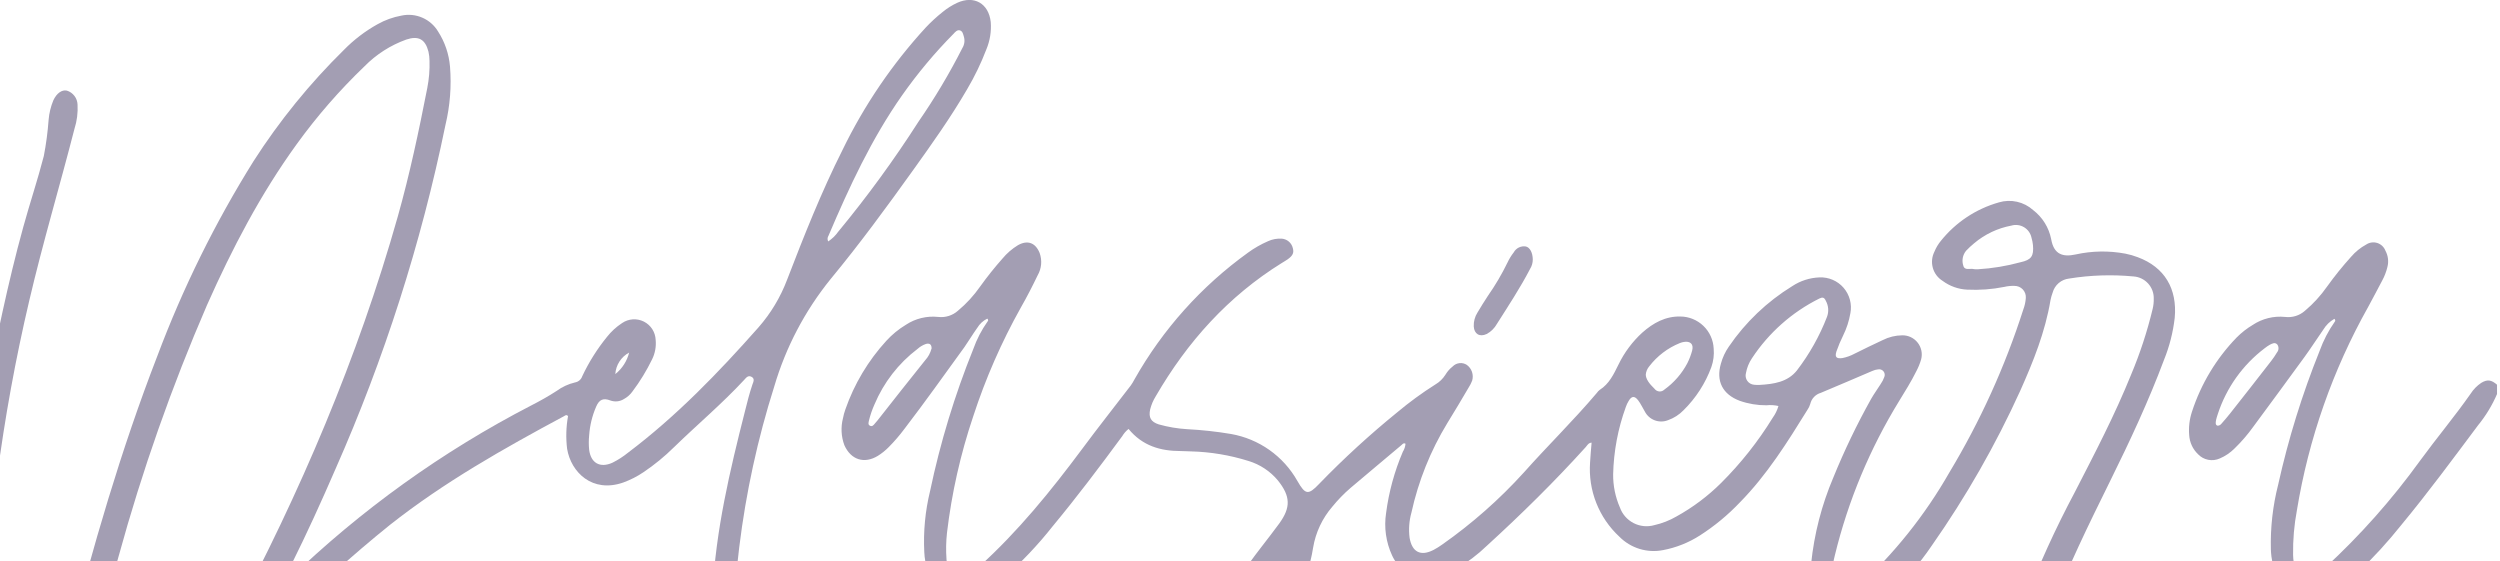 <svg width="521" height="117" viewBox="0 0 521 117" fill="none" xmlns="http://www.w3.org/2000/svg">
<g clip-path="url(#clip0_13_119)">
<g opacity="0.46">
<path d="M-9 133.05C-8.577 130.74 -8.356 128.398 -8.34 126.05C-7.656 111.61 -5.921 97.238 -3.15 83.05C-0.83 71.05 1.6 59.1 4.85 47.31C6.21 42.36 7.85 37.49 9.13 32.52C9.612 30.029 9.946 27.511 10.13 24.98C10.247 23.569 10.584 22.186 11.13 20.88C11.83 19.41 12.89 18.67 13.93 18.88C14.556 19.074 15.106 19.457 15.505 19.976C15.905 20.495 16.134 21.125 16.16 21.78C16.258 23.492 16.041 25.207 15.52 26.84C12.46 38.78 8.92 50.59 6.11 62.6C3.243 74.778 0.997 87.094 -0.62 99.5C-2.289 112.283 -3.14 125.159 -3.17 138.05C-3.208 147.027 -2.492 155.992 -1.03 164.85C-0.68 166.85 -0.64 168.96 -0.18 170.99C0.041 172.154 0.519 173.255 1.22 174.21C2.02 175.21 2.74 175.21 3.41 174.08C3.903 173.132 4.27 172.124 4.5 171.08C8.01 159.01 10.92 146.79 14.05 134.62C19.3 114.15 25.16 93.87 32.81 74.14C38.122 59.996 44.828 46.416 52.83 33.6C58.228 25.185 64.551 17.4 71.68 10.39C73.746 8.284 76.103 6.486 78.68 5.05C80.234 4.174 81.924 3.566 83.68 3.25C85.138 2.939 86.656 3.092 88.023 3.687C89.389 4.282 90.535 5.29 91.3 6.57C92.712 8.764 93.563 11.27 93.78 13.87C94.111 17.955 93.79 22.066 92.83 26.05C87.771 50.692 80.091 74.722 69.92 97.73C67.01 104.45 63.98 111.11 60.72 117.66C60.101 118.71 59.661 119.855 59.42 121.05C59.83 121.3 59.97 120.97 60.15 120.8C75.163 106.292 92.213 94.053 110.76 84.47C112.54 83.56 114.29 82.58 116 81.47C117.145 80.63 118.448 80.028 119.83 79.7C120.175 79.642 120.498 79.491 120.764 79.264C121.03 79.037 121.229 78.742 121.34 78.41C122.722 75.47 124.458 72.709 126.51 70.19C127.391 69.073 128.448 68.107 129.64 67.33C130.299 66.877 131.068 66.609 131.866 66.553C132.664 66.498 133.462 66.659 134.177 67.017C134.892 67.376 135.498 67.919 135.931 68.592C136.364 69.264 136.609 70.041 136.64 70.84C136.773 72.214 136.524 73.598 135.92 74.84C134.76 77.233 133.37 79.507 131.77 81.63C131.317 82.252 130.733 82.768 130.06 83.14C129.637 83.412 129.156 83.581 128.657 83.635C128.157 83.689 127.651 83.625 127.18 83.45C125.72 82.89 124.88 83.26 124.24 84.74C123.414 86.642 122.92 88.671 122.78 90.74C122.68 91.737 122.68 92.743 122.78 93.74C123.13 96.52 125.06 97.58 127.61 96.44C128.775 95.864 129.871 95.159 130.88 94.34C140.98 86.72 149.7 77.68 158.05 68.25C160.635 65.305 162.668 61.917 164.05 58.25C167.57 49.1 171.18 40 175.58 31.25C180.099 21.938 185.95 13.334 192.95 5.71C194.045 4.551 195.222 3.472 196.47 2.48C197.388 1.728 198.396 1.094 199.47 0.59C203.01 -1.03 206.05 0.73 206.47 4.59C206.623 6.543 206.308 8.504 205.55 10.31C204.449 13.18 203.111 15.953 201.55 18.6C198.13 24.48 194.2 30.01 190.24 35.53C184.74 43.21 179.15 50.84 173.13 58.12C167.766 64.737 163.766 72.35 161.36 80.52C157.898 91.438 155.454 102.652 154.06 114.02C152.909 123.224 152.651 132.517 153.29 141.77C153.511 144.359 153.878 146.933 154.39 149.48C154.506 150.185 154.75 150.863 155.11 151.48C155.512 152.213 156.187 152.758 156.989 152.996C157.79 153.234 158.653 153.146 159.39 152.75C160.993 151.968 162.342 150.747 163.28 149.23C163.89 148.23 164.41 147.16 164.95 146.12C165.28 145.49 165.55 144.83 165.9 144.22C166.25 143.61 166.79 142.72 167.74 142.77C168.214 142.826 168.662 143.018 169.03 143.323C169.397 143.629 169.668 144.034 169.81 144.49C170.077 145.089 170.187 145.747 170.13 146.4C169.8 151.4 164.6 156.85 159.6 157.45C158.042 157.694 156.446 157.472 155.014 156.812C153.582 156.152 152.377 155.083 151.55 153.74C149.901 151.2 148.927 148.281 148.72 145.26C148.085 137.963 148.015 130.628 148.51 123.32C149.16 110.51 152.1 98.11 155.24 85.74C155.71 83.86 156.18 81.97 156.81 80.12C156.99 79.61 157.36 78.94 156.64 78.54C155.92 78.14 155.51 78.7 155.13 79.12C150.5 84.12 145.3 88.49 140.44 93.22C138.504 95.131 136.395 96.859 134.14 98.38C132.822 99.276 131.398 100.005 129.9 100.55C123.44 102.82 119 98.41 118.19 93.55C117.907 91.277 117.972 88.974 118.38 86.72C118.08 86.36 117.8 86.56 117.56 86.72C104.97 93.48 92.56 100.47 81.26 109.39C73.344 115.761 65.802 122.582 58.67 129.82C51.415 137.247 45.089 145.528 39.83 154.48C37.03 159.14 33.94 163.61 30.77 168.02C29.918 169.302 28.852 170.428 27.62 171.35C27.037 171.807 26.346 172.106 25.614 172.218C24.882 172.33 24.133 172.252 23.44 171.99C23.01 171.87 22.61 171.662 22.265 171.379C21.921 171.097 21.639 170.745 21.437 170.347C21.236 169.949 21.12 169.513 21.096 169.068C21.073 168.623 21.142 168.177 21.3 167.76C21.617 166.804 22.057 165.893 22.61 165.05C27.584 156.944 33.273 149.301 39.61 142.21C42.938 138.445 45.79 134.283 48.1 129.82C62.54 102.74 74.56 74.63 82.92 45.05C85.4 36.24 87.29 27.3 89.05 18.32C89.413 16.463 89.568 14.571 89.51 12.68C89.507 12.031 89.433 11.383 89.29 10.75C88.62 8.17 87.22 7.4 84.68 8.24C81.386 9.422 78.402 11.333 75.95 13.83C70.764 18.8 66.039 24.229 61.83 30.05C54.28 40.48 48.36 51.82 43.15 63.55C35.785 80.556 29.627 98.059 24.72 115.93C20.36 131.263 16.447 146.703 12.98 162.25C11.913 167.397 10.273 172.408 8.09 177.19C7.576 178.387 6.855 179.483 5.96 180.43C5.515 180.952 4.962 181.37 4.338 181.654C3.715 181.939 3.036 182.084 2.351 182.078C1.666 182.072 0.99 181.917 0.371 181.621C-0.248 181.326 -0.794 180.899 -1.23 180.37C-2.62 178.825 -3.685 177.016 -4.36 175.05C-5.609 171.49 -6.448 167.8 -6.86 164.05C-7.86 157.44 -8.19 150.78 -8.64 144.13C-8.649 143.252 -8.77 142.378 -9 141.53V133.05ZM172.58 50.32C173.395 49.792 174.101 49.113 174.66 48.32C180.714 41 186.317 33.319 191.44 25.32C194.825 20.421 197.875 15.3 200.57 9.99C200.782 9.639 200.919 9.248 200.97 8.842C201.022 8.435 200.988 8.023 200.87 7.63C200.71 7.12 200.63 6.53 200.07 6.34C199.51 6.15 199.07 6.65 198.75 7.01C194.807 10.995 191.204 15.304 187.98 19.89C181.61 28.97 176.98 38.97 172.66 49.12C172.547 49.291 172.48 49.489 172.466 49.694C172.452 49.9 172.491 50.105 172.58 50.29V50.32ZM131.12 73.47C130.296 73.911 129.598 74.554 129.092 75.34C128.587 76.126 128.29 77.028 128.23 77.96C129.67 76.817 130.687 75.227 131.12 73.44V73.47Z" fill="#362B59"/>
<path d="M520.41 82.05C519.395 84.428 518.049 86.65 516.41 88.65C511.18 95.65 506.02 102.65 500.41 109.43C497.616 112.942 494.578 116.254 491.32 119.34C489.357 121.226 487.135 122.823 484.72 124.08C479.99 126.38 476.46 125.08 474.45 120.2C473.726 118.386 473.32 116.462 473.25 114.51C473.134 109.962 473.646 105.419 474.77 101.01C476.877 91.502 479.764 82.184 483.4 73.15C484.178 70.981 485.244 68.925 486.57 67.04C486.67 66.91 486.76 66.75 486.49 66.44C485.549 66.972 484.761 67.736 484.2 68.66C482.88 70.55 481.64 72.49 480.29 74.35C476.75 79.22 473.17 84.07 469.6 88.91C468.429 90.545 467.114 92.071 465.67 93.47C464.792 94.35 463.753 95.053 462.61 95.54C461.851 95.884 461.003 95.982 460.186 95.82C459.368 95.659 458.622 95.246 458.05 94.64C456.975 93.602 456.326 92.201 456.23 90.71C456.088 89.058 456.282 87.395 456.8 85.82C458.684 80.013 461.872 74.715 466.12 70.33C467.12 69.324 468.242 68.447 469.46 67.72C471.454 66.393 473.848 65.803 476.23 66.05C476.962 66.14 477.705 66.075 478.41 65.858C479.115 65.64 479.766 65.277 480.32 64.79C482.085 63.307 483.649 61.599 484.97 59.71C486.519 57.551 488.189 55.481 489.97 53.51C490.857 52.476 491.924 51.612 493.12 50.96C493.456 50.737 493.838 50.592 494.237 50.537C494.637 50.481 495.043 50.516 495.427 50.639C495.812 50.762 496.163 50.97 496.456 51.247C496.749 51.524 496.976 51.863 497.12 52.24C497.691 53.289 497.838 54.516 497.53 55.67C497.293 56.646 496.93 57.587 496.45 58.47C495.45 60.3 494.55 62.14 493.54 63.94C486.152 77.088 481.123 91.428 478.68 106.31C478.099 109.388 477.831 112.518 477.88 115.65C477.898 116.773 478.09 117.886 478.45 118.95C479.14 120.78 480.45 121.24 482.09 120.29C482.988 119.718 483.82 119.047 484.57 118.29C491.877 111.555 498.49 104.104 504.31 96.05C507.75 91.33 511.52 86.85 514.88 82.05C515.452 81.152 516.205 80.382 517.09 79.79C518.35 79.02 519.21 79.14 520.41 80.2V82.05ZM461.83 87.52C461.72 88.14 461.7 88.46 461.97 88.64C462.24 88.82 462.66 88.64 462.89 88.37C463.52 87.66 464.13 86.95 464.72 86.21C467.6 82.563 470.47 78.897 473.33 75.21C473.762 74.651 474.159 74.067 474.52 73.46C474.713 73.232 474.825 72.947 474.839 72.649C474.854 72.35 474.77 72.056 474.6 71.81C474.12 71.25 473.51 71.59 472.99 71.87C472.639 72.07 472.305 72.297 471.99 72.55C467.403 76.013 463.987 80.797 462.2 86.26C462 86.81 461.88 87.32 461.83 87.52Z" fill="#362B59"/>
<path d="M370.63 84.61C369.811 84.423 368.966 84.373 368.13 84.46C366.237 84.474 364.356 84.159 362.57 83.53C359 82.2 357.57 79.43 358.64 75.77C358.982 74.512 359.537 73.321 360.28 72.25C363.75 67.156 368.259 62.855 373.51 59.63C375.194 58.515 377.152 57.886 379.17 57.81C380.118 57.767 381.064 57.94 381.936 58.315C382.807 58.69 383.583 59.258 384.204 59.976C384.824 60.694 385.274 61.544 385.52 62.461C385.765 63.377 385.799 64.338 385.62 65.27C385.341 66.899 384.825 68.479 384.09 69.96C383.567 71.018 383.11 72.106 382.72 73.22C382.32 74.43 382.72 74.8 383.97 74.62C384.836 74.447 385.671 74.147 386.45 73.73C388.45 72.73 390.37 71.8 392.35 70.88C393.618 70.235 395.018 69.893 396.44 69.88C397.055 69.871 397.664 70.004 398.22 70.269C398.775 70.534 399.262 70.924 399.642 71.408C400.022 71.892 400.286 72.457 400.412 73.059C400.538 73.661 400.524 74.284 400.37 74.88C400.124 75.736 399.788 76.564 399.37 77.35C398.32 79.47 397.07 81.47 395.83 83.49C389.696 93.459 385.161 104.328 382.39 115.7C382.057 116.957 381.872 118.25 381.84 119.55C381.805 120.795 382.155 122.02 382.84 123.06C382.951 123.307 383.118 123.524 383.329 123.695C383.539 123.865 383.787 123.984 384.051 124.041C384.316 124.099 384.59 124.093 384.852 124.025C385.114 123.957 385.357 123.829 385.56 123.65C386.142 123.249 386.691 122.801 387.2 122.31C394.746 115.394 401.173 107.348 406.25 98.46C412.682 87.782 417.85 76.392 421.65 64.52C421.945 63.744 422.124 62.928 422.18 62.1C422.205 61.775 422.162 61.447 422.053 61.14C421.944 60.832 421.772 60.55 421.548 60.313C421.324 60.075 421.053 59.888 420.752 59.761C420.451 59.635 420.126 59.574 419.8 59.58C419.09 59.555 418.381 59.626 417.69 59.79C415.14 60.299 412.537 60.491 409.94 60.36C408.096 60.27 406.321 59.633 404.84 58.53C403.846 57.917 403.119 56.952 402.802 55.828C402.486 54.704 402.603 53.502 403.13 52.46C403.465 51.636 403.924 50.867 404.49 50.18C407.586 46.325 411.804 43.529 416.56 42.18C417.785 41.812 419.084 41.766 420.333 42.044C421.581 42.322 422.737 42.917 423.69 43.77C425.642 45.26 426.983 47.411 427.46 49.82C428.02 53.08 429.94 53.6 432.56 53.03C435.97 52.274 439.497 52.216 442.93 52.86C443.799 53.032 444.652 53.276 445.48 53.59C451.12 55.68 453.77 60.18 453.21 66.25C452.867 69.244 452.12 72.177 450.99 74.97C447.76 83.6 443.85 91.97 439.78 100.19C435.32 109.25 430.84 118.29 427.31 127.77C425.046 133.416 423.494 139.321 422.69 145.35C422.1 149.641 422.521 154.011 423.92 158.11C424.386 159.558 425.137 160.898 426.13 162.05C426.283 162.291 426.489 162.493 426.732 162.643C426.975 162.793 427.249 162.885 427.532 162.914C427.816 162.943 428.103 162.907 428.371 162.81C428.639 162.712 428.881 162.555 429.08 162.35C429.629 161.906 430.153 161.432 430.65 160.93C430.994 160.557 431.443 160.297 431.938 160.187C432.433 160.076 432.95 160.119 433.42 160.31C433.855 160.503 434.228 160.812 434.498 161.204C434.768 161.596 434.924 162.055 434.95 162.53C435.123 163.561 434.914 164.62 434.361 165.507C433.809 166.395 432.951 167.05 431.95 167.35C430.357 167.85 428.642 167.8 427.08 167.21C425.365 166.641 423.781 165.733 422.422 164.541C421.063 163.349 419.958 161.897 419.17 160.27C417.17 156.5 416.73 152.41 416.84 148.27C417.05 140.5 419.15 133.14 421.77 125.9C424.823 117.903 428.374 110.104 432.4 102.55C436.51 94.55 440.7 86.55 444.1 78.13C445.98 73.668 447.491 69.059 448.62 64.35C448.783 63.662 448.856 62.956 448.84 62.25C448.874 61.081 448.453 59.944 447.666 59.079C446.879 58.214 445.787 57.687 444.62 57.61C440.149 57.186 435.643 57.334 431.21 58.05C430.408 58.135 429.651 58.46 429.037 58.983C428.423 59.506 427.981 60.202 427.77 60.98C427.584 61.478 427.437 61.989 427.33 62.51C426.23 69.15 423.74 75.34 421.02 81.43C415.887 92.725 409.72 103.52 402.6 113.68C399.855 117.738 396.609 121.433 392.94 124.68C392.06 125.45 391.13 126.19 390.18 126.89C389.094 127.71 387.886 128.355 386.6 128.8C382.6 130.16 379.21 128.47 377.95 124.46C377.324 122.182 377.151 119.804 377.44 117.46C378.075 111.286 379.633 105.242 382.06 99.53C384.352 93.896 386.991 88.409 389.96 83.1C390.53 82.1 391.26 81.1 391.89 80.1C392.23 79.62 392.503 79.095 392.7 78.54C392.776 78.346 392.798 78.135 392.765 77.929C392.731 77.724 392.642 77.531 392.508 77.371C392.374 77.211 392.2 77.091 392.003 77.022C391.806 76.953 391.594 76.939 391.39 76.98C390.978 77.02 390.576 77.129 390.2 77.3C386.62 78.82 383.05 80.38 379.45 81.87C378.914 82.025 378.429 82.32 378.044 82.724C377.659 83.128 377.389 83.627 377.26 84.17C377.131 84.625 376.925 85.055 376.65 85.44C372.45 92.23 368.22 98.98 362.58 104.71C360.096 107.326 357.306 109.632 354.27 111.58C351.93 113.084 349.323 114.123 346.59 114.64C344.959 114.964 343.274 114.879 341.684 114.392C340.094 113.905 338.65 113.032 337.48 111.85C335.369 109.895 333.724 107.491 332.666 104.815C331.609 102.139 331.166 99.26 331.37 96.39C331.43 95.04 331.58 93.69 331.69 92.24C331 92.3 330.78 92.83 330.46 93.18C323.96 100.37 317.04 107.18 309.9 113.7C307.948 115.589 305.772 117.231 303.42 118.59C301.523 119.703 299.359 120.277 297.16 120.25C295.67 120.268 294.208 119.85 292.954 119.046C291.699 118.243 290.707 117.09 290.1 115.73C288.835 112.977 288.404 109.915 288.86 106.92C289.433 102.524 290.607 98.227 292.35 94.15C292.665 93.645 292.856 93.073 292.91 92.48C292.5 92.23 292.27 92.58 292.05 92.77C288.51 95.77 284.98 98.68 281.47 101.67C280.083 102.864 278.804 104.179 277.65 105.6C275.559 108.026 274.175 110.98 273.65 114.14C272.47 121.71 268.76 127.97 263.44 133.36C262.195 134.709 260.71 135.815 259.06 136.62C258.432 136.951 257.743 137.152 257.035 137.211C256.327 137.269 255.614 137.184 254.94 136.96C253.926 136.693 253.054 136.044 252.506 135.15C251.959 134.256 251.777 133.185 252 132.16C252.291 130.526 252.881 128.96 253.74 127.54C256.468 122.847 259.505 118.341 262.83 114.05C264.08 112.41 265.37 110.79 266.58 109.12C269.04 105.73 268.95 103.42 266.31 100.12C264.713 98.202 262.588 96.794 260.2 96.07C256.312 94.848 252.274 94.175 248.2 94.07C247.49 94.07 246.79 94 246.08 94C241.82 94 238.08 92.91 235.19 89.39C234.666 89.807 234.223 90.315 233.88 90.89C229.19 97.26 224.43 103.58 219.38 109.67C216.303 113.568 212.879 117.18 209.15 120.46C207.547 121.856 205.773 123.043 203.87 123.99C202.812 124.523 201.667 124.862 200.49 124.99C199.454 125.105 198.405 124.932 197.461 124.489C196.517 124.046 195.714 123.351 195.14 122.48C193.607 120.291 192.733 117.71 192.62 115.04C192.407 110.767 192.815 106.486 193.83 102.33C195.954 92.224 198.966 82.326 202.83 72.75C203.559 70.694 204.568 68.749 205.83 66.97C205.92 66.84 206.04 66.68 205.75 66.4C204.881 66.827 204.155 67.498 203.66 68.33C202.73 69.62 201.92 71 200.99 72.33C196.86 78.02 192.8 83.75 188.52 89.33C187.498 90.706 186.379 92.006 185.17 93.22C184.503 93.892 183.761 94.485 182.96 94.99C180.12 96.73 177.32 95.84 175.96 92.76C175.3 90.976 175.199 89.033 175.67 87.19C175.789 86.551 175.96 85.922 176.18 85.31C178.022 80.029 180.917 75.178 184.69 71.05C185.884 69.738 187.261 68.606 188.78 67.69C190.77 66.374 193.158 65.793 195.53 66.05C196.263 66.135 197.006 66.065 197.711 65.844C198.416 65.624 199.066 65.258 199.62 64.77C201.393 63.292 202.961 61.584 204.28 59.69C205.726 57.675 207.274 55.736 208.92 53.88C209.828 52.788 210.909 51.852 212.12 51.11C214.12 49.97 215.79 50.56 216.66 52.72C216.932 53.475 217.037 54.28 216.968 55.079C216.899 55.878 216.657 56.653 216.26 57.35C215.16 59.64 214 61.9 212.74 64.1C208.707 71.302 205.388 78.882 202.83 86.73C200.166 94.625 198.329 102.775 197.35 111.05C197.152 112.87 197.118 114.704 197.25 116.53C197.291 117.417 197.488 118.29 197.83 119.11C198.53 120.74 199.69 121.11 201.25 120.33C202.256 119.711 203.182 118.972 204.01 118.13C212.16 110.76 219.01 102.31 225.56 93.51C228.86 89.05 232.31 84.71 235.68 80.3C235.95 79.913 236.194 79.509 236.41 79.09C242.293 68.664 250.373 59.642 260.09 52.65C261.378 51.709 262.766 50.914 264.23 50.28C265.145 49.854 266.153 49.668 267.16 49.74C267.693 49.788 268.198 50.002 268.604 50.352C269.009 50.701 269.295 51.169 269.42 51.69C269.7 52.69 269.42 53.28 268.34 54.05C267.96 54.32 267.54 54.55 267.14 54.8C255.95 61.75 247.44 71.24 240.87 82.56C240.335 83.413 239.937 84.344 239.69 85.32C239.34 86.99 239.82 87.9 241.47 88.44C243.399 88.984 245.38 89.319 247.38 89.44C250.447 89.599 253.502 89.932 256.53 90.44C259.42 90.946 262.162 92.087 264.557 93.782C266.952 95.477 268.941 97.683 270.38 100.24C272.02 103.11 272.64 103.24 274.91 100.84C280.046 95.535 285.496 90.543 291.23 85.89C293.72 83.805 296.346 81.888 299.09 80.15C299.96 79.647 300.694 78.94 301.23 78.09C301.622 77.428 302.134 76.845 302.74 76.37C303.116 75.983 303.615 75.739 304.151 75.678C304.687 75.618 305.228 75.746 305.68 76.04C306.183 76.404 306.561 76.914 306.762 77.502C306.962 78.089 306.976 78.725 306.8 79.32C306.611 79.817 306.369 80.293 306.08 80.74C304.61 83.23 303.14 85.74 301.62 88.18C298.115 93.941 295.587 100.243 294.14 106.83C293.664 108.541 293.535 110.329 293.76 112.09C294.28 115.09 296.09 115.98 298.76 114.6C299.386 114.269 299.987 113.895 300.56 113.48C306.764 109.124 312.466 104.094 317.56 98.48C322.56 92.86 327.92 87.63 332.77 81.9C332.936 81.657 333.138 81.441 333.37 81.26C335.37 79.99 336.3 77.98 337.3 75.96C338.516 73.454 340.195 71.201 342.25 69.32C344.51 67.32 347.05 65.89 350.2 65.96C351.992 65.976 353.709 66.679 354.999 67.924C356.288 69.168 357.051 70.86 357.13 72.65C357.247 73.95 357.084 75.259 356.65 76.49C355.405 79.882 353.424 82.955 350.85 85.49C349.944 86.427 348.831 87.14 347.6 87.57C346.708 87.922 345.717 87.927 344.821 87.584C343.925 87.242 343.19 86.577 342.76 85.72C342.3 84.97 341.94 84.15 341.41 83.45C340.65 82.45 340.03 82.5 339.41 83.56C339.162 83.963 338.961 84.392 338.81 84.84C337.179 89.333 336.29 94.061 336.18 98.84C336.156 101.213 336.633 103.564 337.58 105.74C338.082 107.154 339.104 108.324 340.438 109.011C341.771 109.699 343.317 109.852 344.76 109.44C346.376 109.076 347.927 108.469 349.36 107.64C352.78 105.751 355.92 103.395 358.69 100.64C362.797 96.55 366.405 91.988 369.44 87.05C369.974 86.311 370.377 85.486 370.63 84.61ZM366.63 80.22C369.7 80.05 372.54 79.61 374.46 77.22C377.075 73.815 379.19 70.054 380.74 66.05C380.948 65.503 381.034 64.916 380.991 64.332C380.947 63.748 380.777 63.181 380.49 62.67C380.15 61.91 379.77 61.91 379.12 62.23C373.443 65.064 368.614 69.344 365.12 74.64C364.49 75.572 364.061 76.624 363.86 77.73C363.781 78.003 363.763 78.29 363.808 78.571C363.852 78.851 363.959 79.118 364.12 79.353C364.281 79.587 364.491 79.783 364.737 79.926C364.983 80.069 365.257 80.156 365.54 80.18C365.892 80.218 366.246 80.231 366.6 80.22H366.63ZM412.14 56.12C415.163 55.944 418.16 55.451 421.08 54.65C423.32 54.16 423.87 53.39 423.67 51.08C423.617 50.551 423.513 50.029 423.36 49.52C423.265 49.07 423.077 48.645 422.809 48.271C422.541 47.897 422.198 47.583 421.803 47.348C421.407 47.113 420.967 46.962 420.511 46.906C420.054 46.85 419.591 46.888 419.15 47.02C416.3 47.556 413.637 48.82 411.42 50.69C410.829 51.176 410.268 51.697 409.74 52.25C409.38 52.684 409.138 53.205 409.038 53.76C408.938 54.316 408.983 54.887 409.17 55.42C409.44 56.42 410.59 55.89 411.34 56.08C411.595 56.119 411.853 56.133 412.11 56.12H412.14ZM194.14 72.7C194.19 71.79 193.73 71.43 192.9 71.7C192.284 71.923 191.717 72.262 191.23 72.7C187.259 75.709 184.155 79.715 182.23 84.31C181.752 85.384 181.371 86.498 181.09 87.64C181.01 88.04 180.83 88.5 181.32 88.73C181.81 88.96 182.07 88.55 182.32 88.27C182.523 88.058 182.714 87.835 182.89 87.6C186.183 83.393 189.497 79.21 192.83 75.05C193.44 74.381 193.879 73.575 194.11 72.7H194.14ZM342.98 78.05C342.98 78.95 343.66 79.93 344.83 81.05C344.944 81.202 345.089 81.327 345.255 81.419C345.421 81.51 345.605 81.565 345.794 81.58C345.983 81.595 346.173 81.57 346.352 81.506C346.53 81.442 346.693 81.341 346.83 81.21C348.845 79.767 350.496 77.873 351.65 75.68C352.072 74.836 352.407 73.952 352.65 73.04C352.99 71.72 352.27 71.04 350.92 71.26C350.629 71.309 350.344 71.39 350.07 71.5C347.547 72.52 345.344 74.199 343.69 76.36C343.287 76.838 343.039 77.427 342.98 78.05ZM260.39 127.56C262.39 125.9 265.53 121.31 265.79 119.64C263.875 121.878 262.08 124.214 260.41 126.64C260.29 126.85 260.07 127.18 260.39 127.51V127.56Z" fill="#362B59"/>
<path d="M319.43 54.05C319.439 54.738 319.252 55.415 318.89 56C316.81 60 314.35 63.73 311.95 67.51C311.457 68.391 310.726 69.116 309.84 69.6C308.36 70.3 307.22 69.6 307.13 68.02C307.09 67.007 307.358 66.007 307.9 65.15C308.59 63.99 309.3 62.83 310.05 61.7C311.606 59.479 312.984 57.139 314.17 54.7C314.52 53.954 314.953 53.25 315.46 52.6C315.702 52.155 316.076 51.797 316.532 51.576C316.988 51.356 317.501 51.284 318 51.37C318.83 51.57 319.41 52.66 319.43 54.05Z" fill="#362B59"/>
</g>
</g>
<defs>
<clipPath id="clip0_13_119">
<rect width="529.4" height="182.11" fill="white" transform="translate(-9)"/>
</clipPath>
</defs>
</svg>
